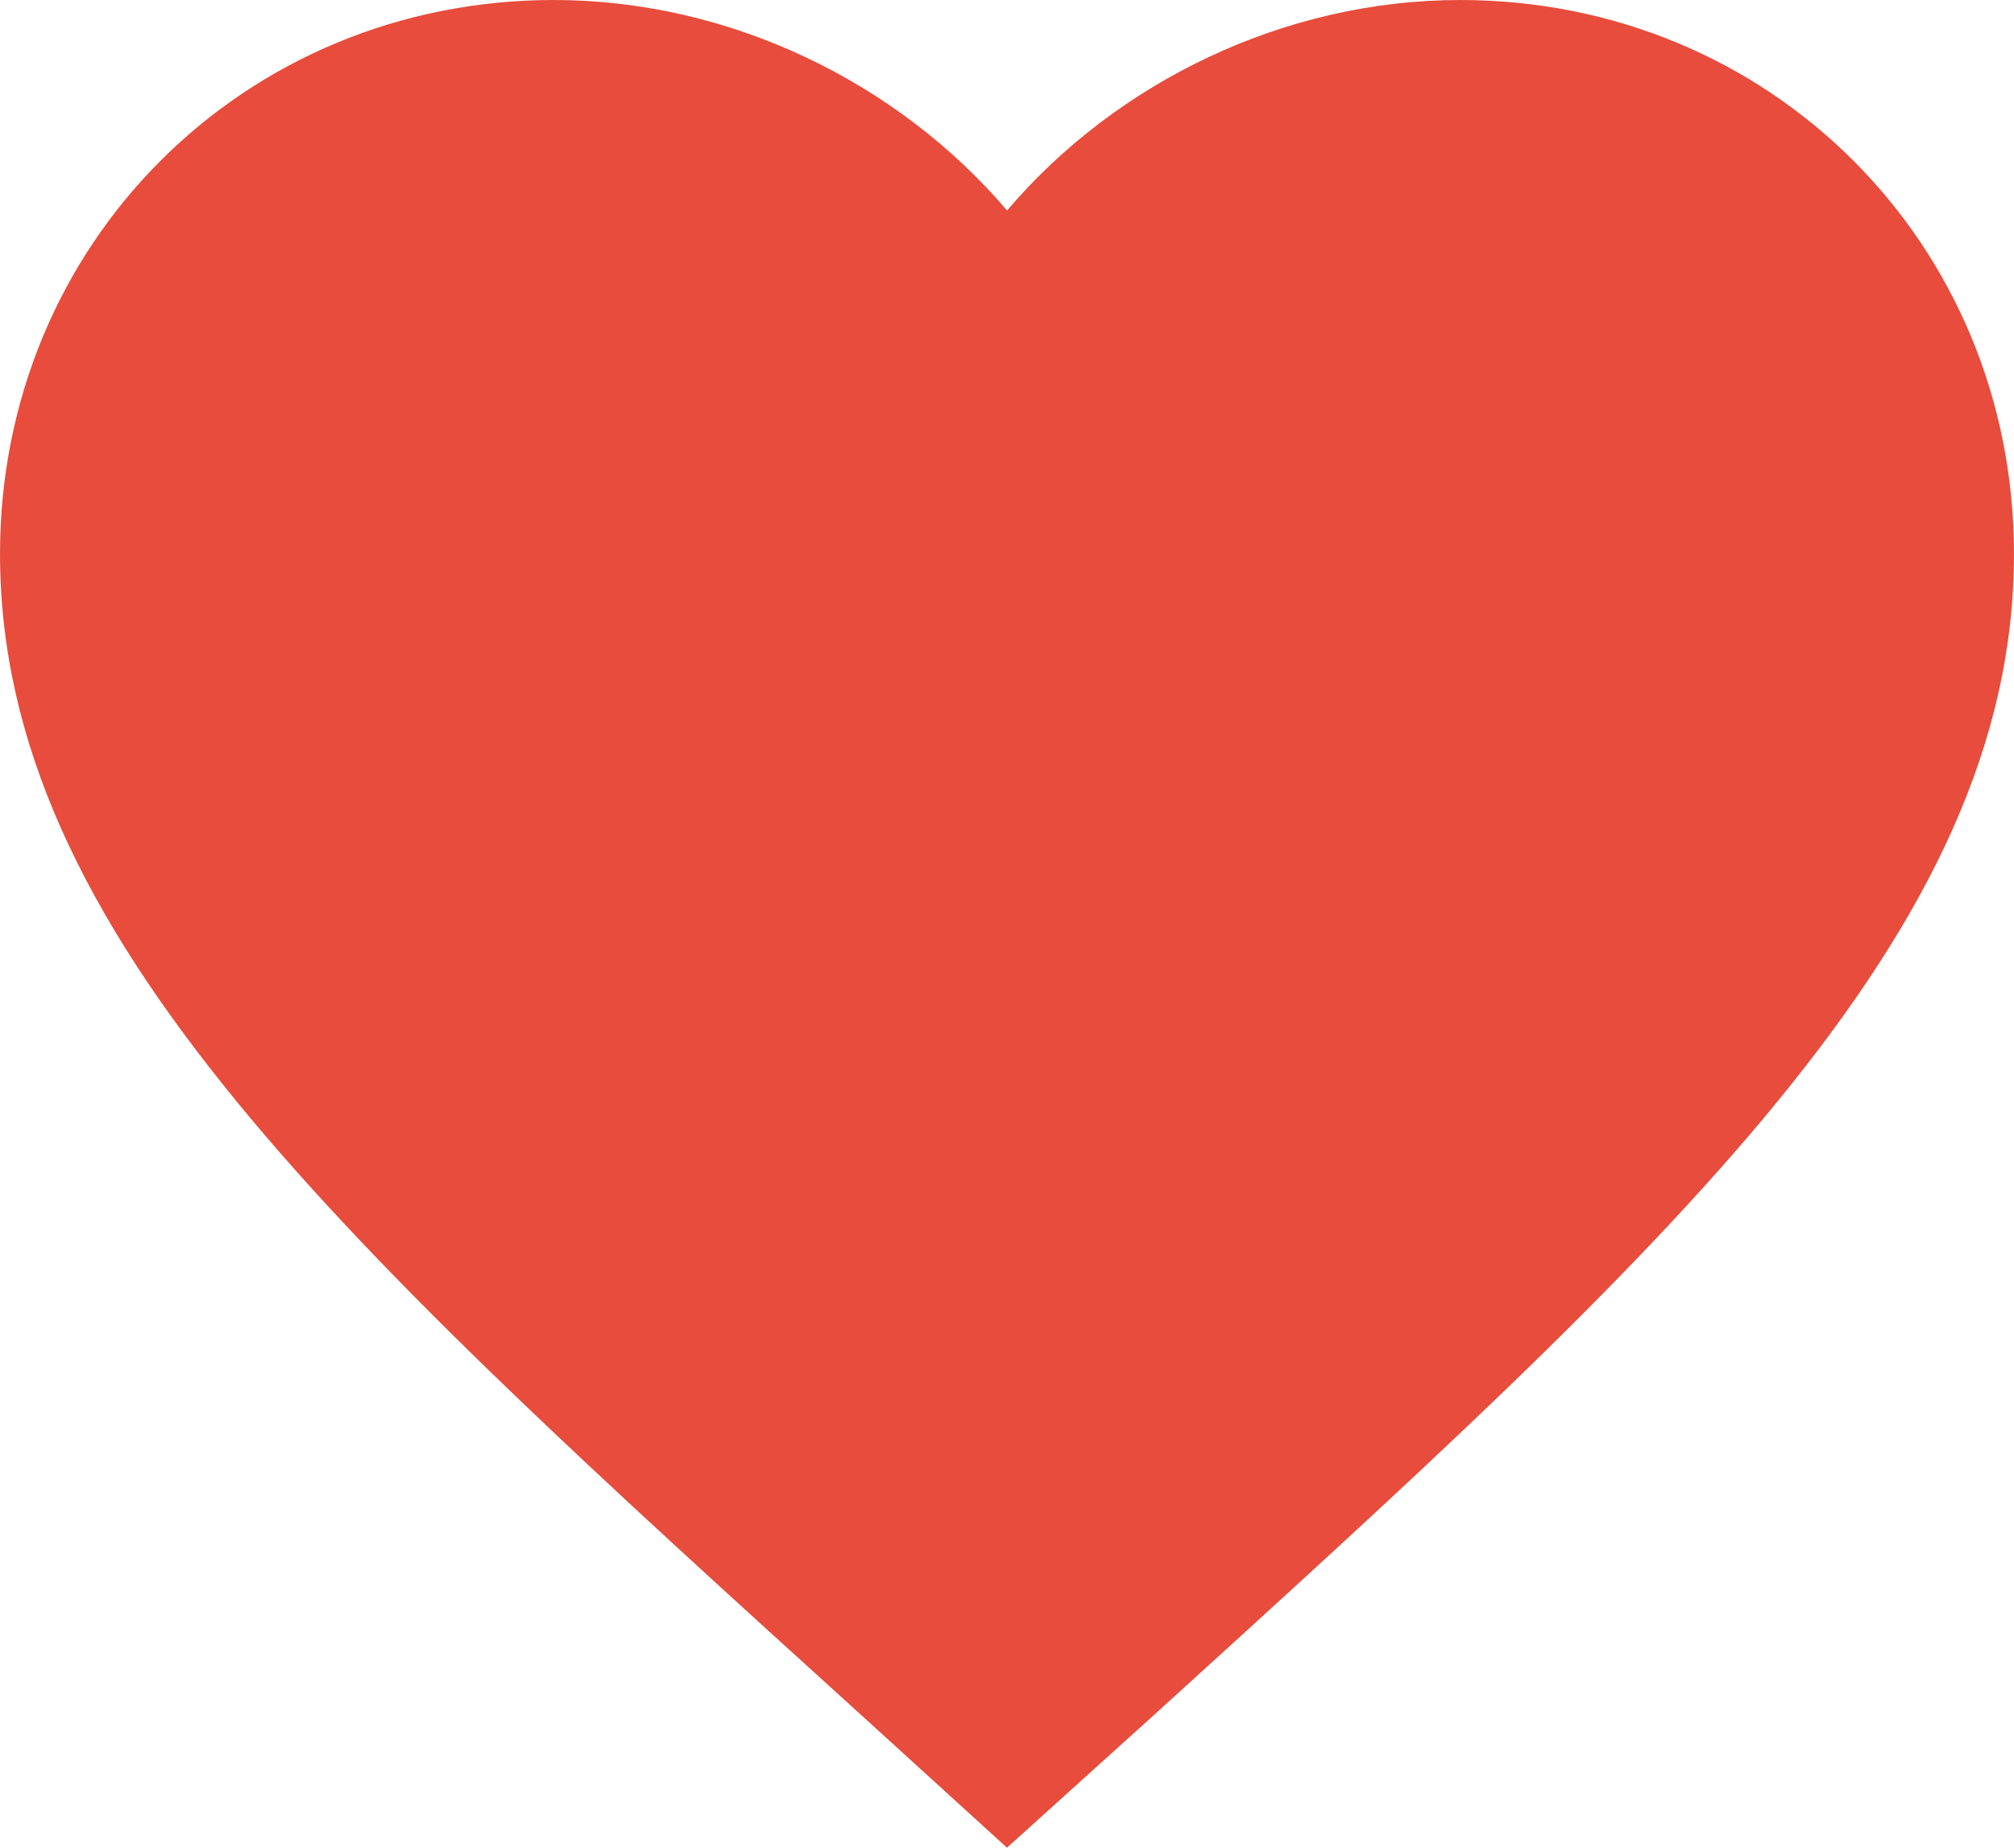 <?xml version="1.0" encoding="UTF-8" standalone="no"?>
<svg
   xmlns:dc="http://purl.org/dc/elements/1.1/"
   xmlns:cc="http://creativecommons.org/ns#"
   xmlns:rdf="http://www.w3.org/1999/02/22-rdf-syntax-ns#"
   xmlns:svg="http://www.w3.org/2000/svg"
   xmlns="http://www.w3.org/2000/svg"
   xmlns:sodipodi="http://sodipodi.sourceforge.net/DTD/sodipodi-0.dtd"
   xmlns:inkscape="http://www.inkscape.org/namespaces/inkscape"
   height="10.752"
   viewBox="0 0 15.625 14.336"
   width="11.719"
   id="svg2"
   version="1.1"
   inkscape:version="0.91 r"
   sodipodi:docname="ic_heart.svg"
   style="fill:#000000">
  <defs
     id="defs10" />
  <sodipodi:namedview
     pagecolor="#ffffff"
     bordercolor="#666666"
     borderopacity="1"
     objecttolerance="10"
     gridtolerance="10"
     guidetolerance="10"
     inkscape:pageopacity="0"
     inkscape:pageshadow="2"
     inkscape:window-width="1916"
     inkscape:window-height="1125"
     id="namedview8"
     showgrid="false"
     fit-margin-top="0"
     fit-margin-left="0"
     fit-margin-right="0"
     fit-margin-bottom="0"
     inkscape:zoom="28.277778"
     inkscape:cx="-5.6152876"
     inkscape:cy="9.4112301"
     inkscape:window-x="1680"
     inkscape:window-y="54"
     inkscape:window-maximized="0"
     inkscape:current-layer="svg2" />
  <path
     d="m -4.187,-5.007 24,0 0,24 -24,0 z"
     id="path4"
     inkscape:connector-curvature="0"
     style="fill:none" />
  <path
     d="M 7.813,14.336 6.68,13.305 C 2.656,9.656 0,7.25 0,4.297 0,1.891 1.891,0 4.297,0 5.656,0 6.961,0.633 7.813,1.633 8.664,0.633 9.969,0 11.328,0 13.734,0 15.625,1.891 15.625,4.297 c 0,2.953 -2.656,5.359 -6.68,9.016 l -1.133,1.023 z"
     id="path6"
     style="fill:#e74c3c;fill-opacity:1"
     inkscape:connector-curvature="0" />
</svg>
